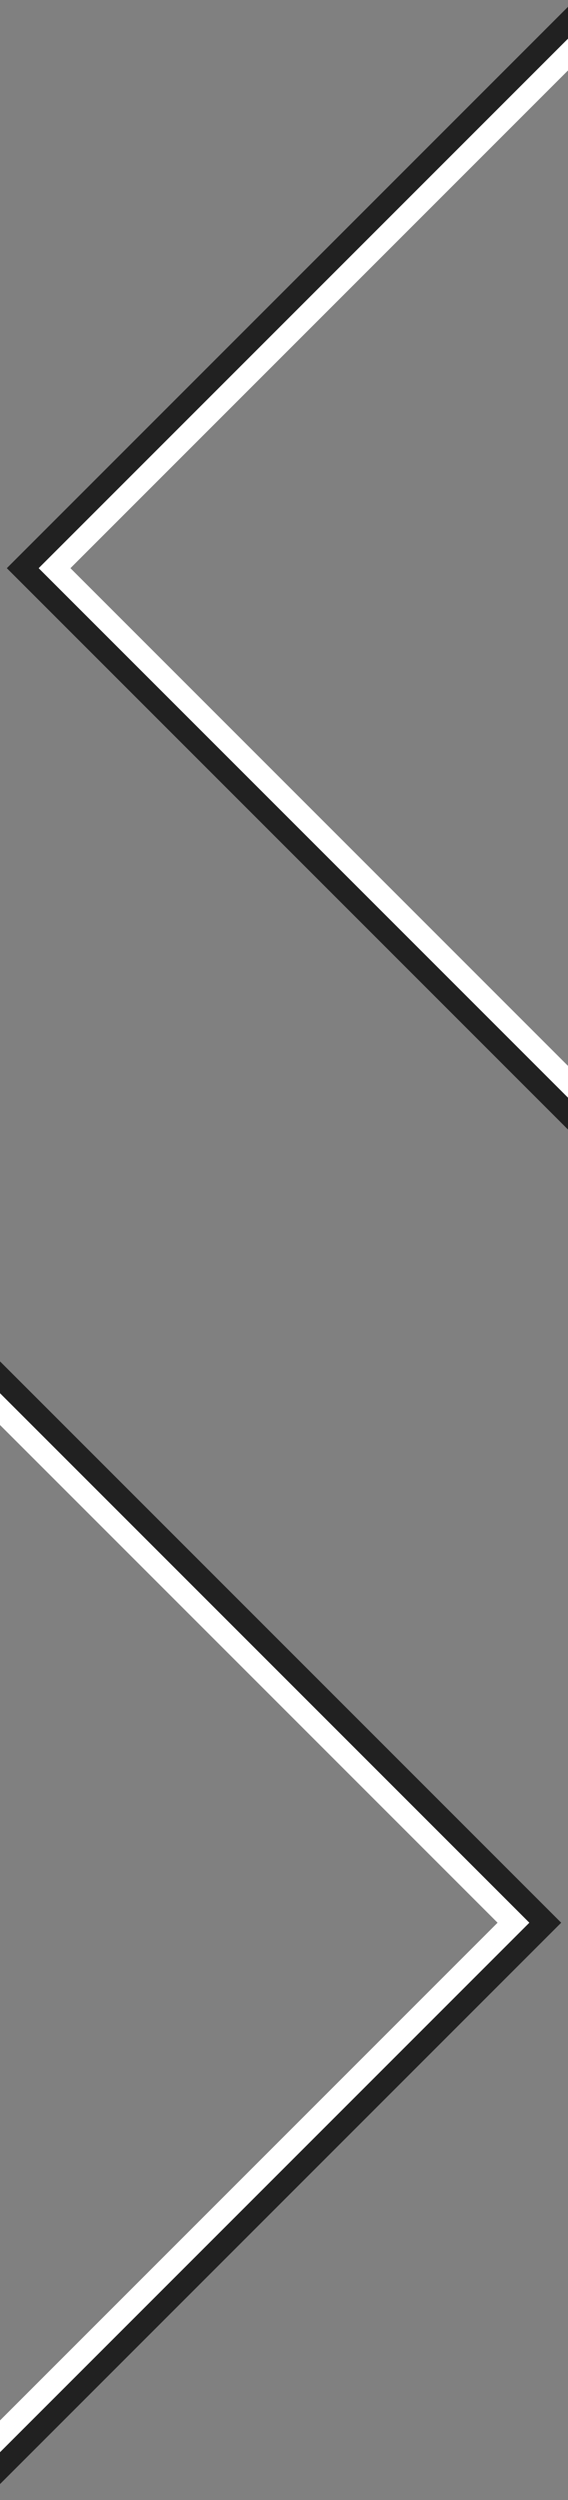 <?xml version="1.0" encoding="utf-8"?>
<!-- Generator: Adobe Illustrator 18.1.1, SVG Export Plug-In . SVG Version: 6.00 Build 0)  -->
<!DOCTYPE svg PUBLIC "-//W3C//DTD SVG 1.1//EN" "http://www.w3.org/Graphics/SVG/1.1/DTD/svg11.dtd">
<svg version="1.1" id="Calque_3" xmlns="http://www.w3.org/2000/svg" xmlns:xlink="http://www.w3.org/1999/xlink" x="0px" y="0px"
	 width="25px" height="110px" viewBox="-280 300.9 25 110" enable-background="new -280 300.9 25 110" xml:space="preserve">
<rect x="-280" y="300.9" width="25" height="110" fill="#808080" stroke="none"/>
<g>
	<polygon fill="#FFFFFF" points="-255,302.6 -278.3,325.9 -255,349.2 -255,347.8 -276.9,325.9 -255,304 	"/>
	<polygon fill="#212121" points="-255,301.2 -279.7,325.9 -255,350.6 -255,349.2 -278.3,325.9 -255,302.6 	"/>
</g>
<g>
	<polygon fill="#FFFFFF" points="-280,362.2 -256.7,385.5 -280,408.8 -280,407.4 -258.1,385.5 -280,363.6 	"/>
	<polygon fill="#212121" points="-280,360.8 -255.3,385.5 -280,410.2 -280,408.8 -256.7,385.5 -280,362.2 	"/>
</g>
</svg>
